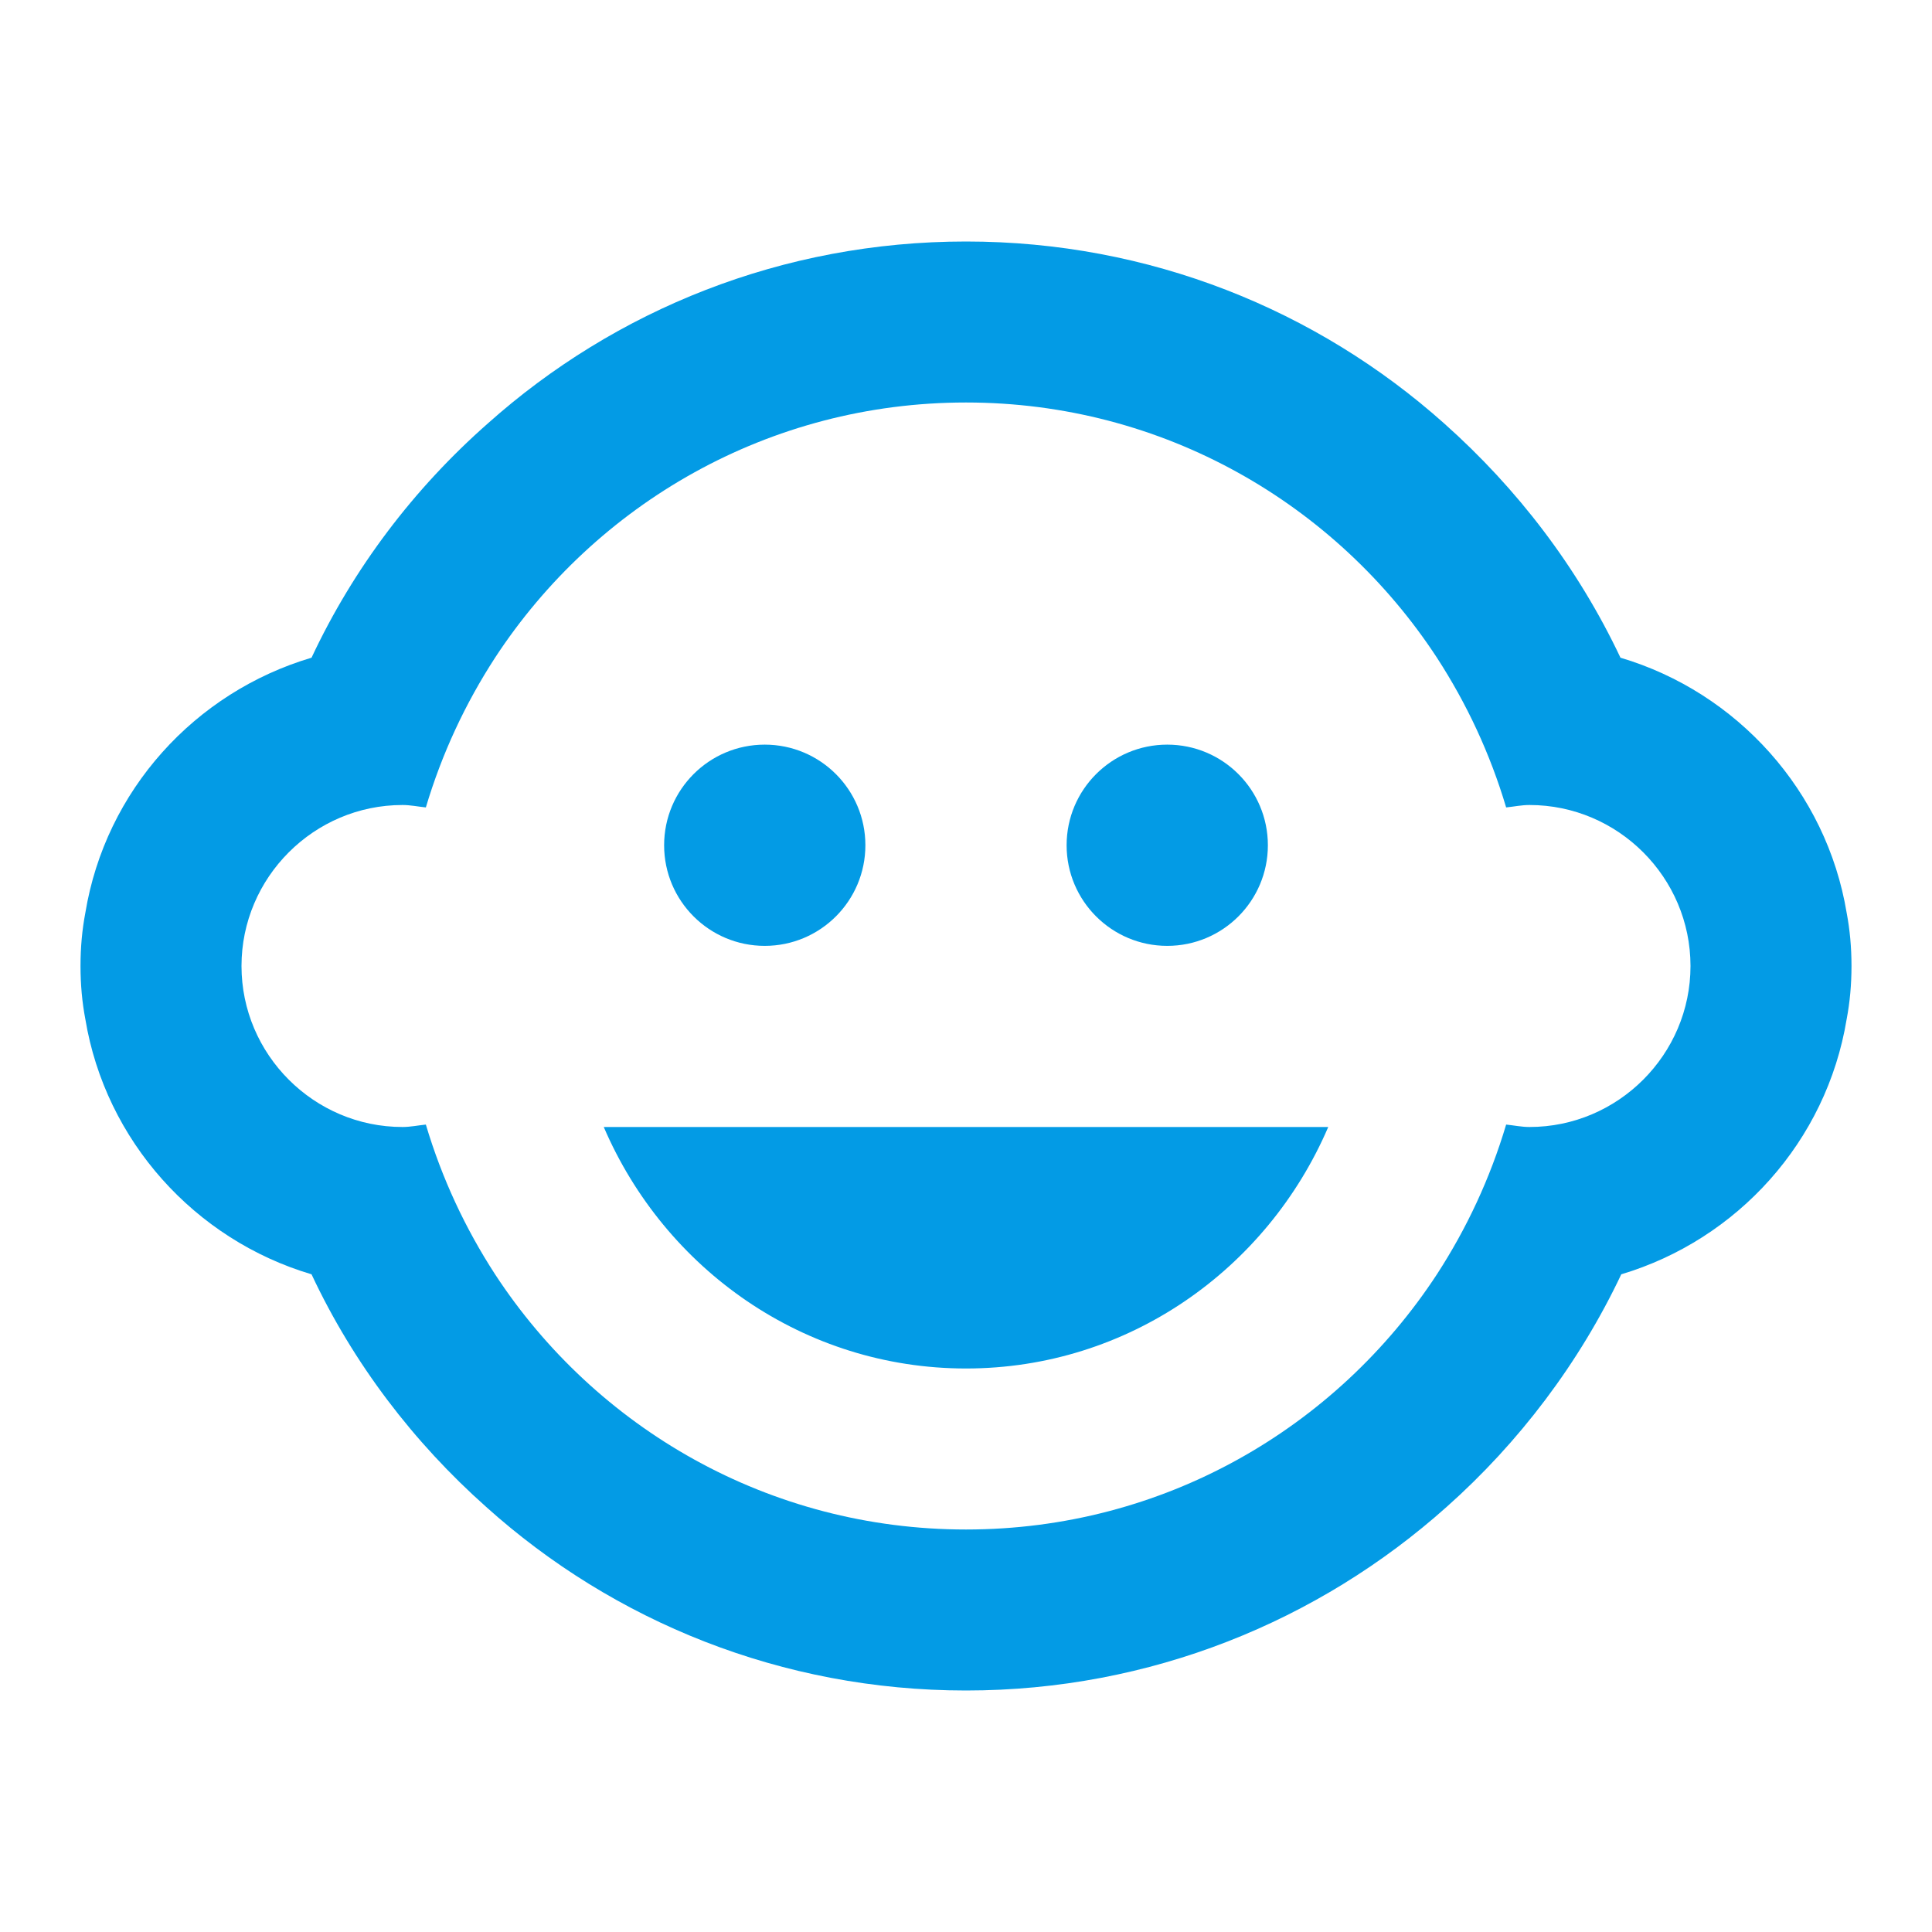 <svg version="1.1" xmlns="http://www.w3.org/2000/svg" xmlns:xlink="http://www.w3.org/1999/xlink" viewBox="0,0,1024,1024">
	<!-- Color names: teamapps-color-1 -->
	<desc>child_care icon - Licensed under Apache License v2.0 (http://www.apache.org/licenses/LICENSE-2.0) - Created with Iconfu.com - Derivative work of Material icons (Copyright Google Inc.)</desc>
	<g fill="none" fill-rule="nonzero" style="mix-blend-mode: normal">
		<g color="#039be5" class="teamapps-color-1">
			<path d="M565.33,448c0,-29.46 23.88,-53.33 53.34,-53.33c29.46,0 53.33,23.87 53.33,53.33c0,29.46 -23.87,53.33 -53.33,53.33c-29.46,0 -53.34,-23.87 -53.34,-53.33z" fill="currentColor"/>
		</g>
		<g color="#039be5" class="teamapps-color-1">
			<path d="M352,448c0,-29.46 23.87,-53.33 53.33,-53.33c29.46,0 53.34,23.87 53.34,53.33c0,29.46 -23.88,53.33 -53.34,53.33c-29.46,0 -53.33,-23.87 -53.33,-53.33z" fill="currentColor"/>
		</g>
		<g color="#039be5" class="teamapps-color-1">
			<path d="M859.31,675.41c-22.19,46.93 -54.19,89.18 -92.59,123.31c-67.84,60.59 -157.01,97.28 -254.72,97.28c-97.71,0 -186.88,-36.69 -254.29,-97.28c-38.4,-34.13 -70.4,-75.95 -92.59,-123.31c-61.87,-18.35 -109.22,-70.82 -119.89,-135.25c-1.71,-8.96 -2.56,-18.35 -2.56,-28.16c0,-9.81 0.85,-19.2 2.56,-28.16c10.67,-64.85 58.02,-116.9 119.89,-135.25c22.19,-47.36 54.19,-89.6 93.44,-124.16c67.41,-60.16 156.16,-96.43 253.44,-96.43c97.28,0 186.03,36.27 253.44,96.43c38.83,34.56 70.83,76.37 93.44,124.16c61.87,18.35 109.22,70.82 119.89,135.25c1.71,8.96 2.56,18.35 2.56,28.16c0,9.81 -0.85,19.2 -2.56,28.16c-10.67,64.85 -58.02,116.9 -119.46,135.25zM896,512c0,-46.93 -38.4,-85.33 -85.33,-85.33c-4.27,0 -8.11,0.85 -12.38,1.28c-8.53,-28.59 -20.9,-55.04 -36.69,-79.36c-53.33,-81.49 -145.07,-135.26 -249.6,-135.26c-104.53,0 -196.27,53.77 -249.6,135.26c-15.79,24.32 -28.16,50.77 -36.69,79.36c-4.27,-0.43 -8.11,-1.28 -12.38,-1.28c-46.93,0 -85.33,38.4 -85.33,85.33c0,46.93 38.4,85.33 85.33,85.33c4.27,0 8.11,-0.85 12.38,-1.28c8.53,28.59 20.9,55.04 36.69,79.36c53.33,81.49 145.07,135.26 249.6,135.26c104.53,0 196.27,-53.77 249.6,-135.26c15.79,-24.32 28.16,-50.77 36.69,-79.36c4.27,0.43 8.11,1.28 12.38,1.28c46.93,0 85.33,-38.4 85.33,-85.33zM704,597.33c-32.43,75.52 -106.24,128 -192,128c-85.76,0 -159.57,-52.48 -192,-128z" fill="currentColor"/>
		</g>
	</g>
</svg>